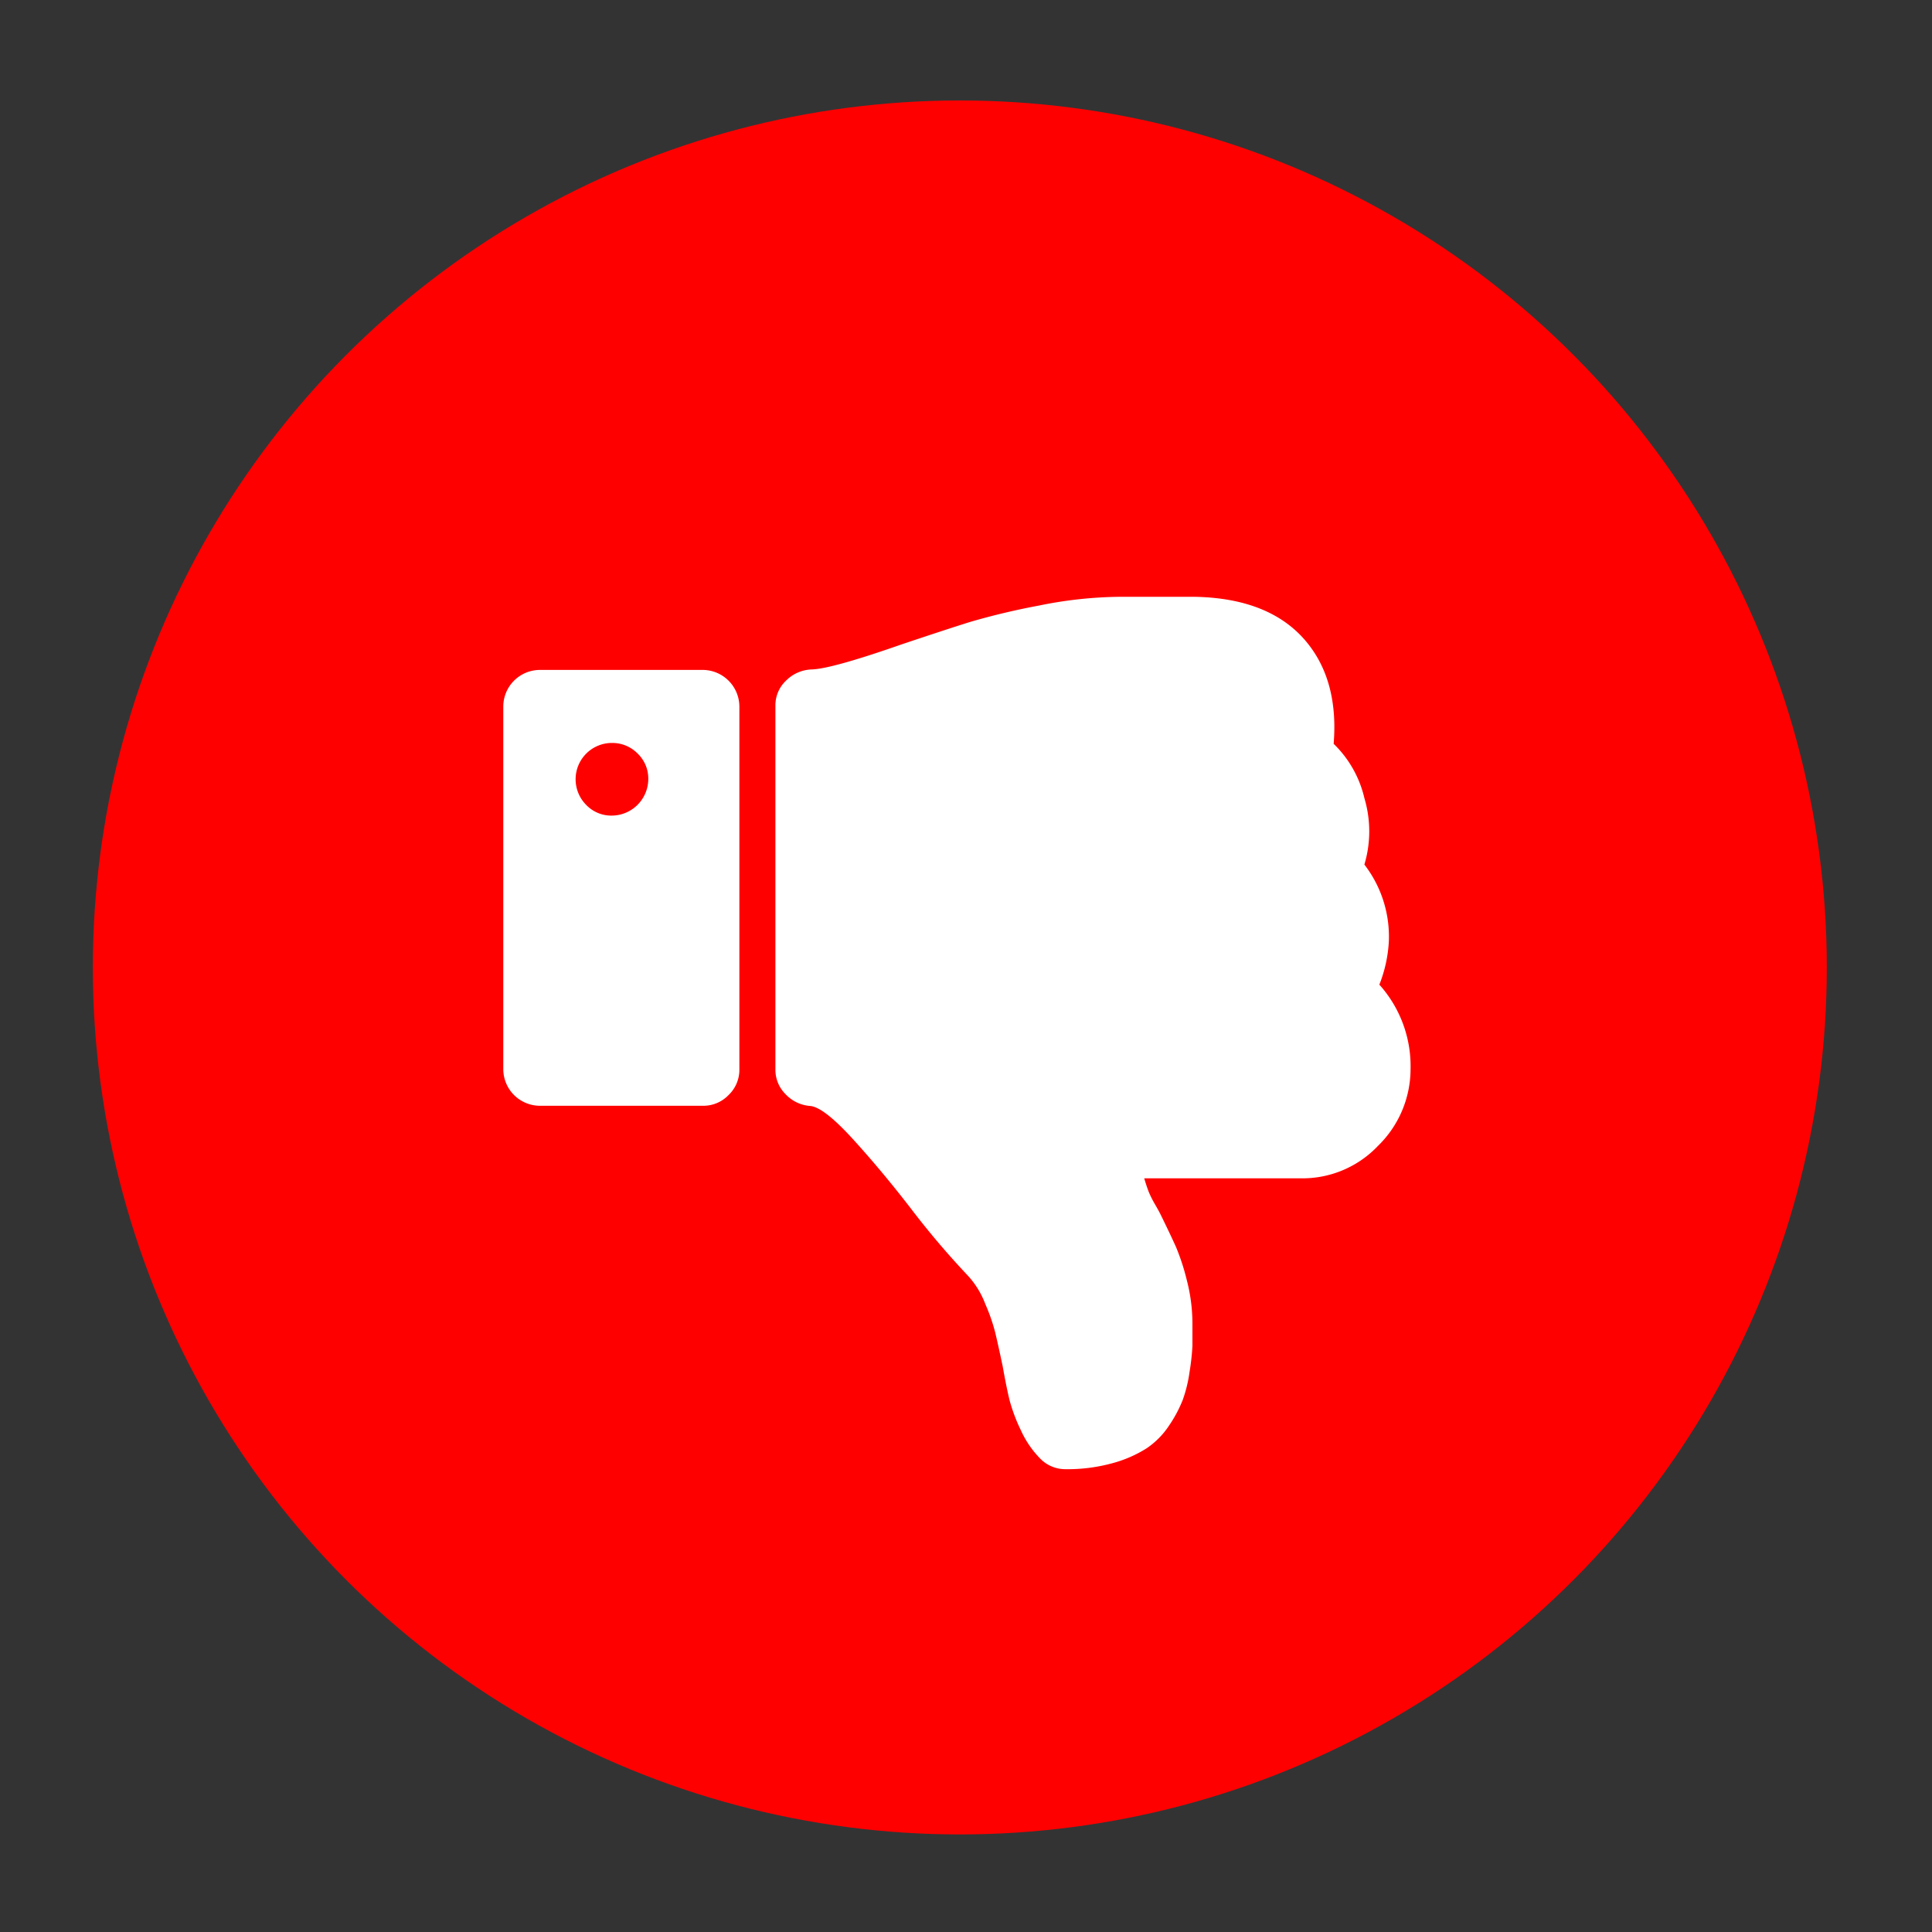 <svg height="100" width="100" data-name="Layer 1" xmlns="http://www.w3.org/2000/svg" viewBox="0 0 200 200"><rect x="0" y="0" width="200" height="200" fill="#333333" stroke="none"/><circle cx="99.36" cy="100.15" r="89.75" fill="red"/><path d="M75.42,113.36a3.61,3.61,0,0,1-2.64,1.11H55.86a3.8,3.8,0,0,1-3.76-3.76V73.11a3.8,3.8,0,0,1,3.76-3.76H72.78a3.81,3.81,0,0,1,3.76,3.76v37.61A3.6,3.6,0,0,1,75.42,113.36ZM66,78a3.67,3.67,0,0,0-2.65-1.09,3.76,3.76,0,0,0-2.67,6.41,3.59,3.59,0,0,0,2.67,1.11,3.8,3.8,0,0,0,3.76-3.76A3.59,3.59,0,0,0,66,78ZM143.77,97.5a12.2,12.2,0,0,0-2.53-8,12,12,0,0,0,0-6.88A11.42,11.42,0,0,0,138.06,77q.53-6.58-2.88-10.63-3.76-4.46-11.57-4.59H116a43.32,43.32,0,0,0-8.46.91,73,73,0,0,0-7.14,1.7q-2.55.8-7.08,2.32-7.23,2.53-9.29,2.59a3.9,3.9,0,0,0-2.64,1.14,3.51,3.51,0,0,0-1.12,2.62v37.66a3.56,3.56,0,0,0,1.06,2.56,3.87,3.87,0,0,0,2.53,1.21c.94.07,2.43,1.23,4.46,3.46s4,4.6,5.94,7.11a85.85,85.85,0,0,0,5.94,7A9.06,9.06,0,0,1,102,135a19,19,0,0,1,1,2.85q.27,1.09.79,3.55.41,2.3.73,3.59a17.64,17.64,0,0,0,1.15,3.05,10.18,10.18,0,0,0,2,2.94,3.61,3.61,0,0,0,2.64,1.11,17.53,17.53,0,0,0,4.85-.62,12.93,12.93,0,0,0,3.52-1.53,8.43,8.43,0,0,0,2.35-2.38,13.44,13.44,0,0,0,1.41-2.65,14.47,14.47,0,0,0,.71-2.94,24.26,24.26,0,0,0,.29-2.65c0-.59,0-1.35,0-2.29a18,18,0,0,0-.58-4.5,23.14,23.14,0,0,0-1.12-3.44c-.35-.78-.88-1.9-1.59-3.35-.11-.23-.31-.59-.58-1.06a10.53,10.53,0,0,1-.65-1.29c-.15-.39-.31-.86-.47-1.41h16.28a10.77,10.77,0,0,0,7.91-3.35,11.12,11.12,0,0,0,3.38-7.94,12.63,12.63,0,0,0-3.23-8.76A14.16,14.16,0,0,0,143.77,97.5Z" fill="#ffffff"/></svg>